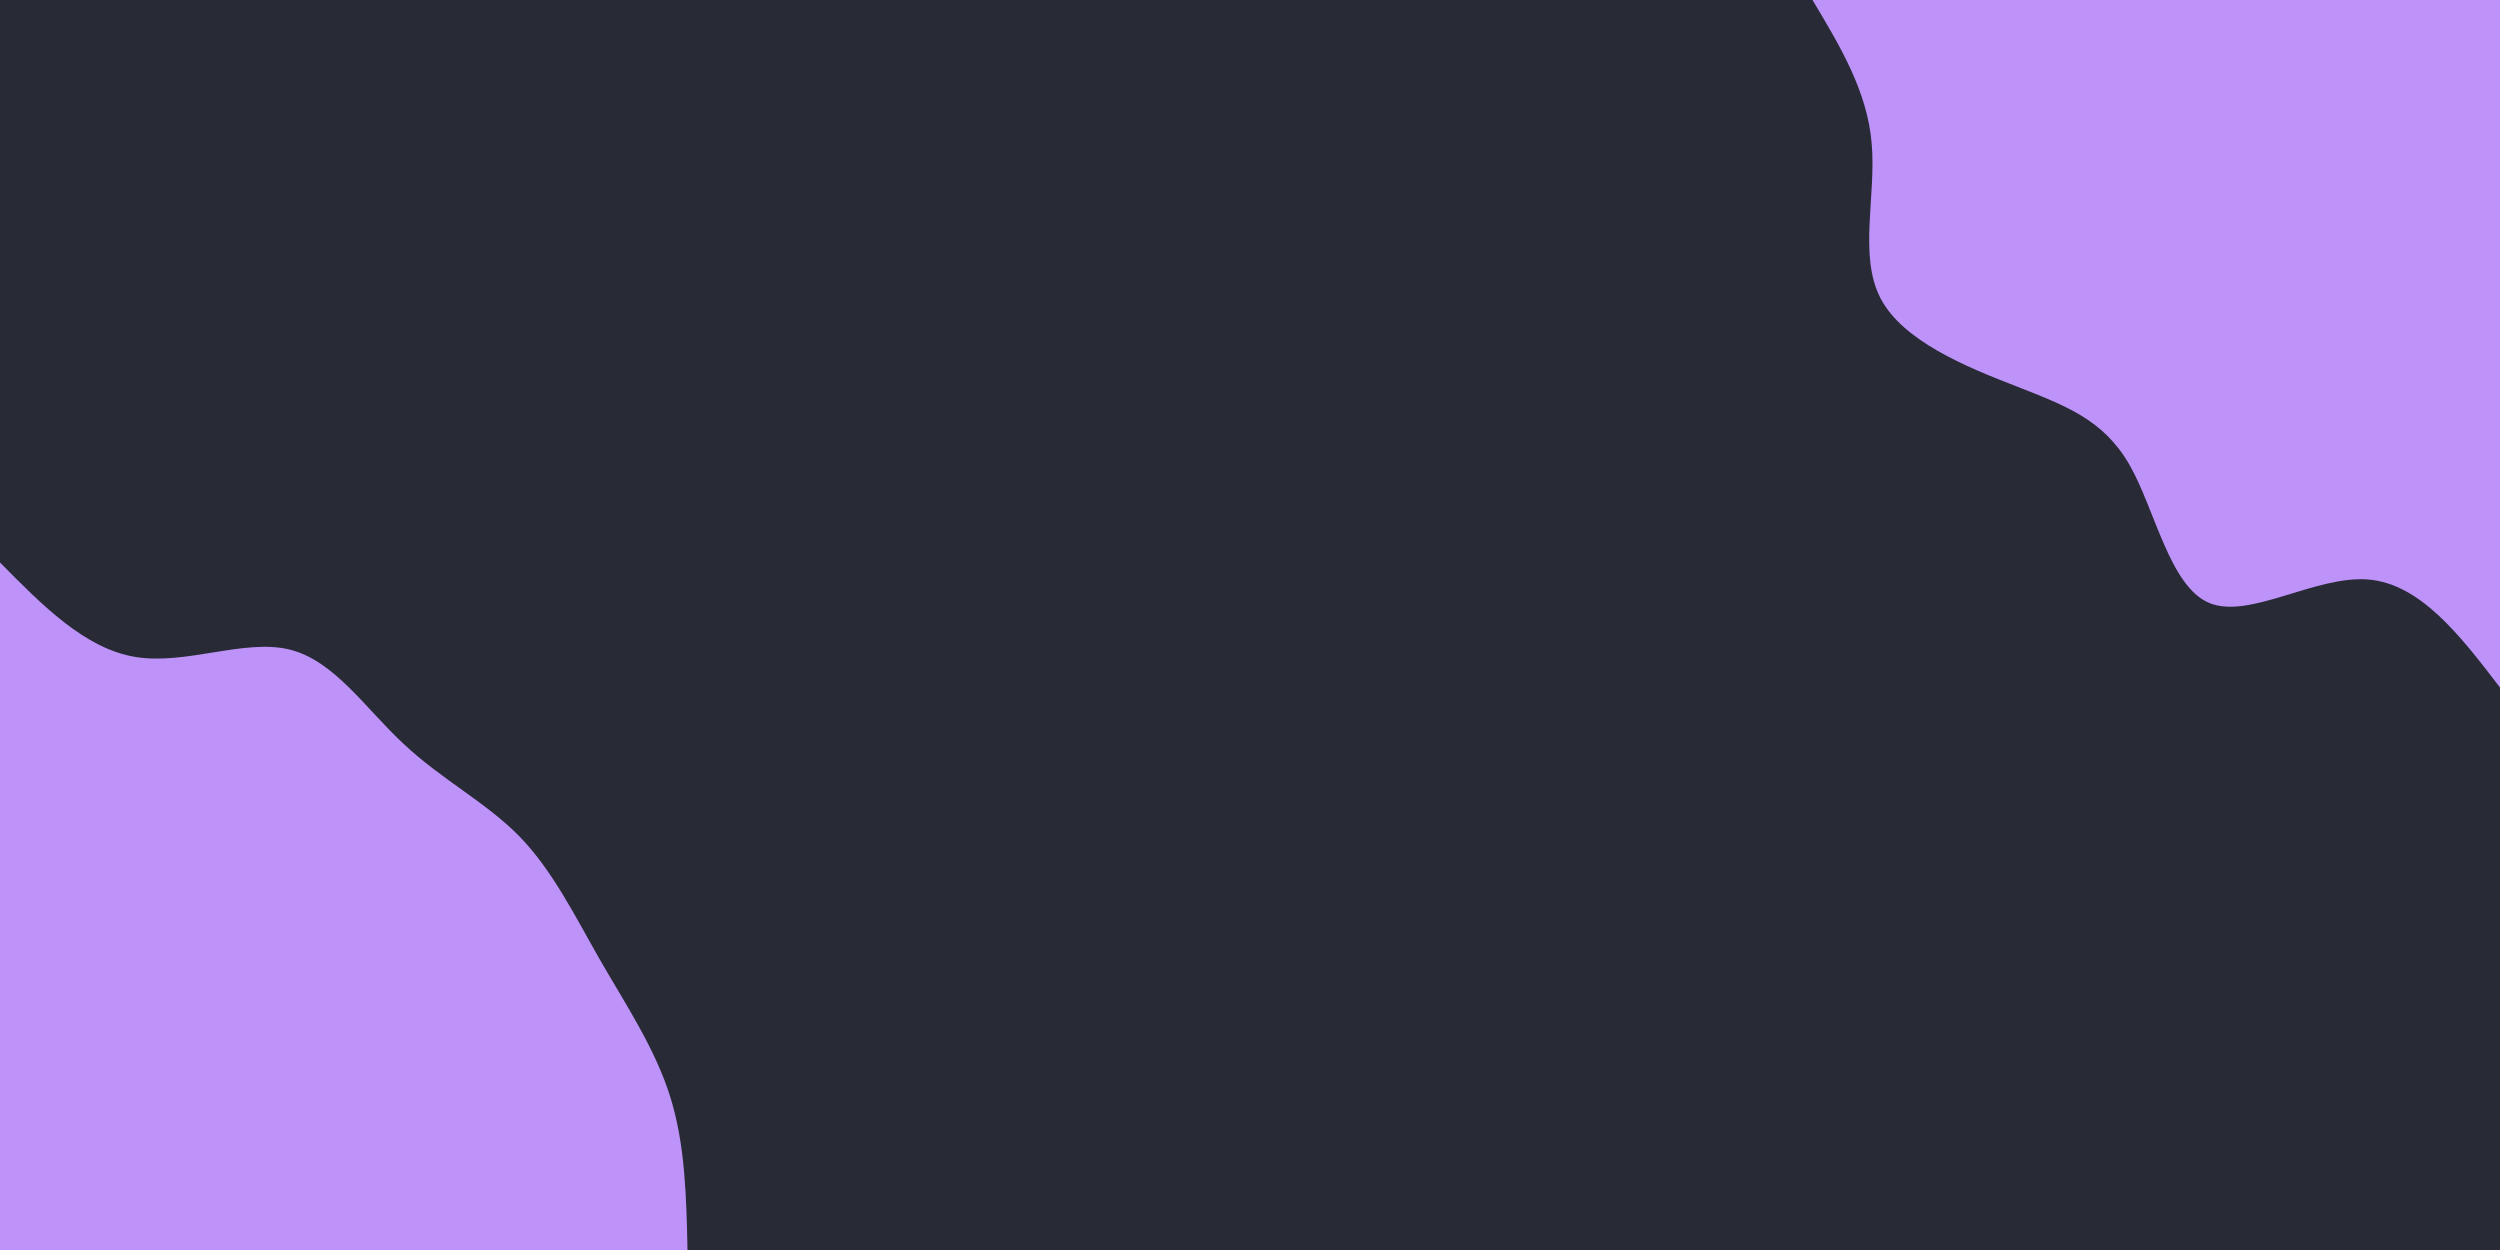 <svg id="visual" viewBox="0 0 900 450" width="900" height="450" xmlns="http://www.w3.org/2000/svg" xmlns:xlink="http://www.w3.org/1999/xlink" version="1.1"><rect x="0" y="0" width="900" height="450" fill="#282a36"></rect><defs><linearGradient id="grad1_0" x1="50%" y1="0%" x2="100%" y2="100%"><stop offset="10%" stop-color="#282a36" stop-opacity="1"></stop><stop offset="90%" stop-color="#282a36" stop-opacity="1"></stop></linearGradient></defs><defs><linearGradient id="grad2_0" x1="0%" y1="0%" x2="50%" y2="100%"><stop offset="10%" stop-color="#282a36" stop-opacity="1"></stop><stop offset="90%" stop-color="#282a36" stop-opacity="1"></stop></linearGradient></defs><g transform="translate(900, 0)"><path d="M0 247.5C-14.3 228.8 -28.7 210.1 -47.6 208.6C-66.6 207.2 -90.2 223 -104.6 217.1C-118.9 211.2 -124.1 183.6 -133.4 167.3C-142.8 151 -156.3 146.1 -174.3 139C-192.4 132 -215 122.7 -223 107.4C-231 92 -224.5 70.5 -226.2 51.6C-227.8 32.7 -237.7 16.4 -247.5 0L0 0Z" fill="#BD93F9"></path></g><g transform="translate(0, 450)"><path d="M0 -247.5C15.3 -232 30.6 -216.5 48.7 -213.5C66.9 -210.5 87.9 -220.1 104.1 -216.2C120.3 -212.3 131.6 -194.9 145.3 -182.2C158.9 -169.4 174.8 -161.3 186.9 -149C198.9 -136.7 207 -120.2 216.2 -104.1C225.5 -88 235.9 -72.4 241.3 -55.1C246.7 -37.8 247.1 -18.9 247.5 0L0 0Z" fill="#BD93F9"></path></g></svg>